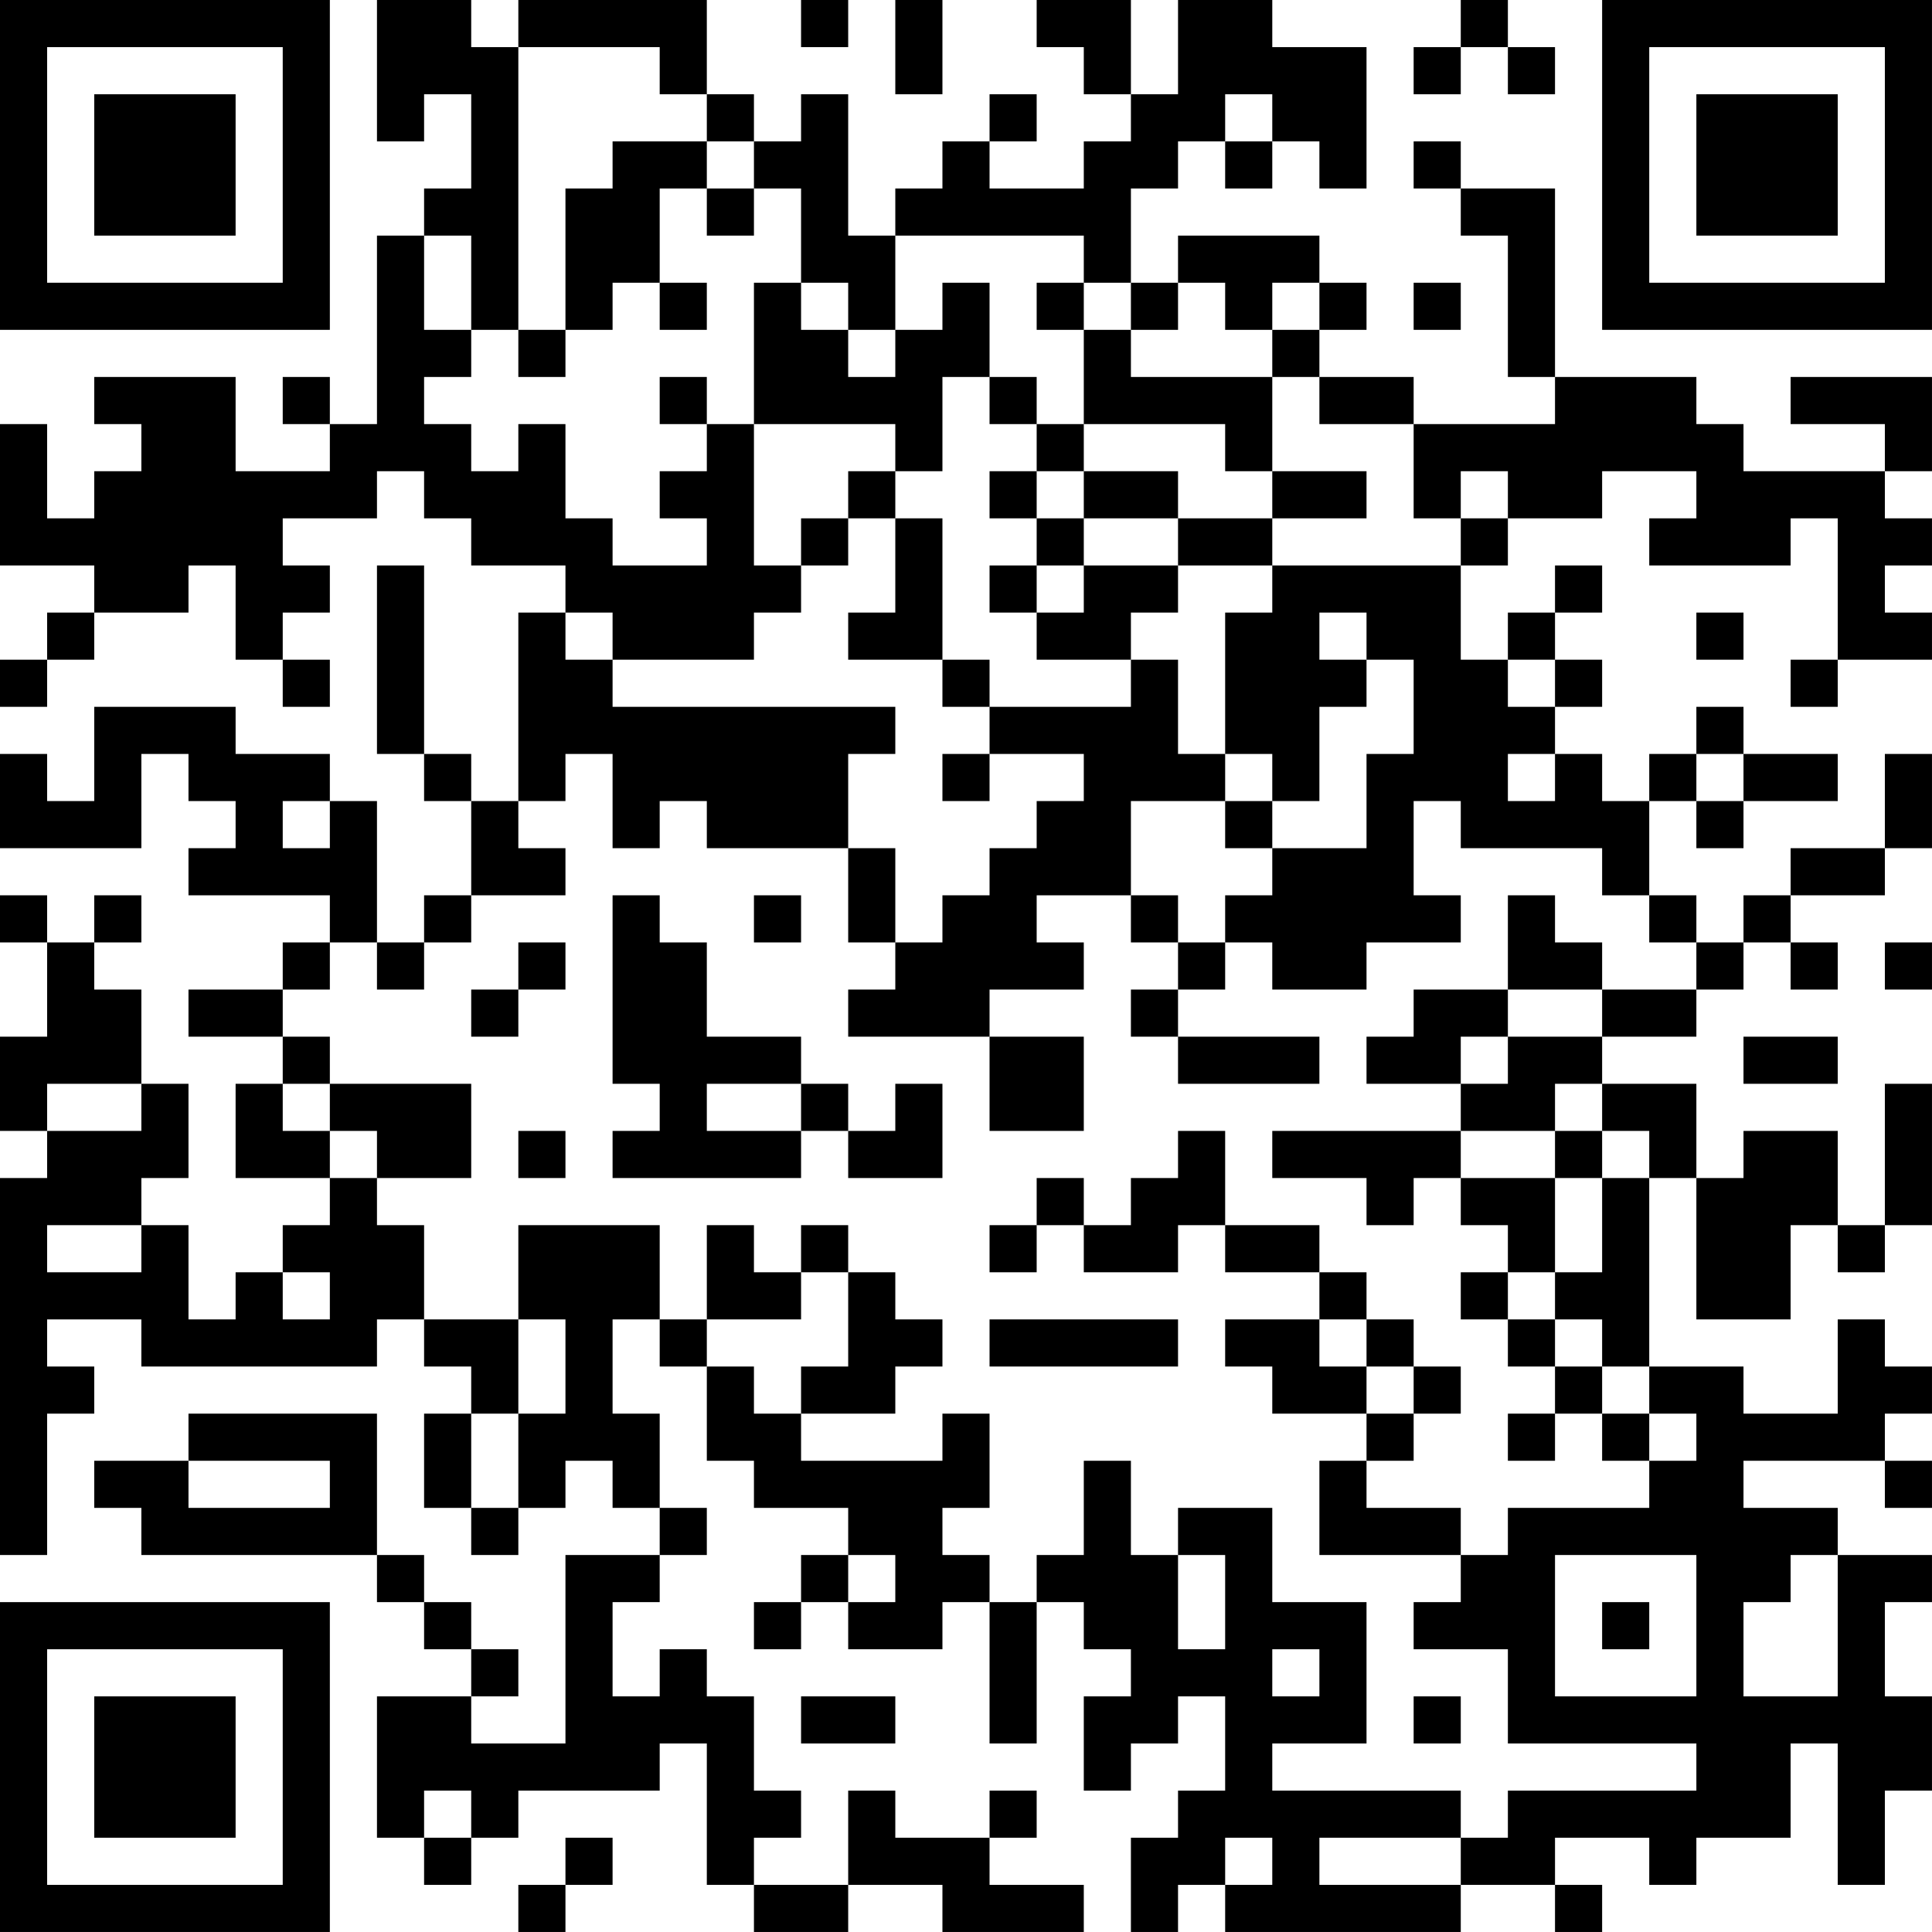 <?xml version="1.0" encoding="UTF-8"?>
<svg xmlns="http://www.w3.org/2000/svg" version="1.1" width="200" height="200" viewBox="0 0 200 200"><rect x="0" y="0" width="200" height="200" fill="#ffffff"/><g transform="scale(4.878)"><g transform="translate(0,0)"><path fill-rule="evenodd" d="M8 0L8 3L9 3L9 2L10 2L10 4L9 4L9 5L8 5L8 9L7 9L7 8L6 8L6 9L7 9L7 10L5 10L5 8L2 8L2 9L3 9L3 10L2 10L2 11L1 11L1 9L0 9L0 12L2 12L2 13L1 13L1 14L0 14L0 15L1 15L1 14L2 14L2 13L4 13L4 12L5 12L5 14L6 14L6 15L7 15L7 14L6 14L6 13L7 13L7 12L6 12L6 11L8 11L8 10L9 10L9 11L10 11L10 12L12 12L12 13L11 13L11 17L10 17L10 16L9 16L9 12L8 12L8 16L9 16L9 17L10 17L10 19L9 19L9 20L8 20L8 17L7 17L7 16L5 16L5 15L2 15L2 17L1 17L1 16L0 16L0 18L3 18L3 16L4 16L4 17L5 17L5 18L4 18L4 19L7 19L7 20L6 20L6 21L4 21L4 22L6 22L6 23L5 23L5 25L7 25L7 26L6 26L6 27L5 27L5 28L4 28L4 26L3 26L3 25L4 25L4 23L3 23L3 21L2 21L2 20L3 20L3 19L2 19L2 20L1 20L1 19L0 19L0 20L1 20L1 22L0 22L0 24L1 24L1 25L0 25L0 33L1 33L1 30L2 30L2 29L1 29L1 28L3 28L3 29L8 29L8 28L9 28L9 29L10 29L10 30L9 30L9 32L10 32L10 33L11 33L11 32L12 32L12 31L13 31L13 32L14 32L14 33L12 33L12 37L10 37L10 36L11 36L11 35L10 35L10 34L9 34L9 33L8 33L8 30L4 30L4 31L2 31L2 32L3 32L3 33L8 33L8 34L9 34L9 35L10 35L10 36L8 36L8 39L9 39L9 40L10 40L10 39L11 39L11 38L14 38L14 37L15 37L15 40L16 40L16 41L18 41L18 40L20 40L20 41L23 41L23 40L21 40L21 39L22 39L22 38L21 38L21 39L19 39L19 38L18 38L18 40L16 40L16 39L17 39L17 38L16 38L16 36L15 36L15 35L14 35L14 36L13 36L13 34L14 34L14 33L15 33L15 32L14 32L14 30L13 30L13 28L14 28L14 29L15 29L15 31L16 31L16 32L18 32L18 33L17 33L17 34L16 34L16 35L17 35L17 34L18 34L18 35L20 35L20 34L21 34L21 37L22 37L22 34L23 34L23 35L24 35L24 36L23 36L23 38L24 38L24 37L25 37L25 36L26 36L26 38L25 38L25 39L24 39L24 41L25 41L25 40L26 40L26 41L31 41L31 40L33 40L33 41L34 41L34 40L33 40L33 39L35 39L35 40L36 40L36 39L38 39L38 37L39 37L39 40L40 40L40 38L41 38L41 36L40 36L40 34L41 34L41 33L39 33L39 32L37 32L37 31L40 31L40 32L41 32L41 31L40 31L40 30L41 30L41 29L40 29L40 28L39 28L39 30L37 30L37 29L35 29L35 25L36 25L36 28L38 28L38 26L39 26L39 27L40 27L40 26L41 26L41 23L40 23L40 26L39 26L39 24L37 24L37 25L36 25L36 23L34 23L34 22L36 22L36 21L37 21L37 20L38 20L38 21L39 21L39 20L38 20L38 19L40 19L40 18L41 18L41 16L40 16L40 18L38 18L38 19L37 19L37 20L36 20L36 19L35 19L35 17L36 17L36 18L37 18L37 17L39 17L39 16L37 16L37 15L36 15L36 16L35 16L35 17L34 17L34 16L33 16L33 15L34 15L34 14L33 14L33 13L34 13L34 12L33 12L33 13L32 13L32 14L31 14L31 12L32 12L32 11L34 11L34 10L36 10L36 11L35 11L35 12L38 12L38 11L39 11L39 14L38 14L38 15L39 15L39 14L41 14L41 13L40 13L40 12L41 12L41 11L40 11L40 10L41 10L41 8L38 8L38 9L40 9L40 10L37 10L37 9L36 9L36 8L33 8L33 4L31 4L31 3L30 3L30 4L31 4L31 5L32 5L32 8L33 8L33 9L30 9L30 8L28 8L28 7L29 7L29 6L28 6L28 5L25 5L25 6L24 6L24 4L25 4L25 3L26 3L26 4L27 4L27 3L28 3L28 4L29 4L29 1L27 1L27 0L25 0L25 2L24 2L24 0L22 0L22 1L23 1L23 2L24 2L24 3L23 3L23 4L21 4L21 3L22 3L22 2L21 2L21 3L20 3L20 4L19 4L19 5L18 5L18 2L17 2L17 3L16 3L16 2L15 2L15 0L11 0L11 1L10 1L10 0ZM17 0L17 1L18 1L18 0ZM19 0L19 2L20 2L20 0ZM31 0L31 1L30 1L30 2L31 2L31 1L32 1L32 2L33 2L33 1L32 1L32 0ZM11 1L11 7L10 7L10 5L9 5L9 7L10 7L10 8L9 8L9 9L10 9L10 10L11 10L11 9L12 9L12 11L13 11L13 12L15 12L15 11L14 11L14 10L15 10L15 9L16 9L16 12L17 12L17 13L16 13L16 14L13 14L13 13L12 13L12 14L13 14L13 15L19 15L19 16L18 16L18 18L15 18L15 17L14 17L14 18L13 18L13 16L12 16L12 17L11 17L11 18L12 18L12 19L10 19L10 20L9 20L9 21L8 21L8 20L7 20L7 21L6 21L6 22L7 22L7 23L6 23L6 24L7 24L7 25L8 25L8 26L9 26L9 28L11 28L11 30L10 30L10 32L11 32L11 30L12 30L12 28L11 28L11 26L14 26L14 28L15 28L15 29L16 29L16 30L17 30L17 31L20 31L20 30L21 30L21 32L20 32L20 33L21 33L21 34L22 34L22 33L23 33L23 31L24 31L24 33L25 33L25 35L26 35L26 33L25 33L25 32L27 32L27 34L29 34L29 37L27 37L27 38L31 38L31 39L28 39L28 40L31 40L31 39L32 39L32 38L36 38L36 37L32 37L32 35L30 35L30 34L31 34L31 33L32 33L32 32L35 32L35 31L36 31L36 30L35 30L35 29L34 29L34 28L33 28L33 27L34 27L34 25L35 25L35 24L34 24L34 23L33 23L33 24L31 24L31 23L32 23L32 22L34 22L34 21L36 21L36 20L35 20L35 19L34 19L34 18L31 18L31 17L30 17L30 19L31 19L31 20L29 20L29 21L27 21L27 20L26 20L26 19L27 19L27 18L29 18L29 16L30 16L30 14L29 14L29 13L28 13L28 14L29 14L29 15L28 15L28 17L27 17L27 16L26 16L26 13L27 13L27 12L31 12L31 11L32 11L32 10L31 10L31 11L30 11L30 9L28 9L28 8L27 8L27 7L28 7L28 6L27 6L27 7L26 7L26 6L25 6L25 7L24 7L24 6L23 6L23 5L19 5L19 7L18 7L18 6L17 6L17 4L16 4L16 3L15 3L15 2L14 2L14 1ZM26 2L26 3L27 3L27 2ZM13 3L13 4L12 4L12 7L11 7L11 8L12 8L12 7L13 7L13 6L14 6L14 7L15 7L15 6L14 6L14 4L15 4L15 5L16 5L16 4L15 4L15 3ZM16 6L16 9L19 9L19 10L18 10L18 11L17 11L17 12L18 12L18 11L19 11L19 13L18 13L18 14L20 14L20 15L21 15L21 16L20 16L20 17L21 17L21 16L23 16L23 17L22 17L22 18L21 18L21 19L20 19L20 20L19 20L19 18L18 18L18 20L19 20L19 21L18 21L18 22L21 22L21 24L23 24L23 22L21 22L21 21L23 21L23 20L22 20L22 19L24 19L24 20L25 20L25 21L24 21L24 22L25 22L25 23L28 23L28 22L25 22L25 21L26 21L26 20L25 20L25 19L24 19L24 17L26 17L26 18L27 18L27 17L26 17L26 16L25 16L25 14L24 14L24 13L25 13L25 12L27 12L27 11L29 11L29 10L27 10L27 8L24 8L24 7L23 7L23 6L22 6L22 7L23 7L23 9L22 9L22 8L21 8L21 6L20 6L20 7L19 7L19 8L18 8L18 7L17 7L17 6ZM30 6L30 7L31 7L31 6ZM14 8L14 9L15 9L15 8ZM20 8L20 10L19 10L19 11L20 11L20 14L21 14L21 15L24 15L24 14L22 14L22 13L23 13L23 12L25 12L25 11L27 11L27 10L26 10L26 9L23 9L23 10L22 10L22 9L21 9L21 8ZM21 10L21 11L22 11L22 12L21 12L21 13L22 13L22 12L23 12L23 11L25 11L25 10L23 10L23 11L22 11L22 10ZM36 13L36 14L37 14L37 13ZM32 14L32 15L33 15L33 14ZM32 16L32 17L33 17L33 16ZM36 16L36 17L37 17L37 16ZM6 17L6 18L7 18L7 17ZM13 19L13 23L14 23L14 24L13 24L13 25L17 25L17 24L18 24L18 25L20 25L20 23L19 23L19 24L18 24L18 23L17 23L17 22L15 22L15 20L14 20L14 19ZM16 19L16 20L17 20L17 19ZM32 19L32 21L30 21L30 22L29 22L29 23L31 23L31 22L32 22L32 21L34 21L34 20L33 20L33 19ZM11 20L11 21L10 21L10 22L11 22L11 21L12 21L12 20ZM40 20L40 21L41 21L41 20ZM37 22L37 23L39 23L39 22ZM1 23L1 24L3 24L3 23ZM7 23L7 24L8 24L8 25L10 25L10 23ZM15 23L15 24L17 24L17 23ZM11 24L11 25L12 25L12 24ZM25 24L25 25L24 25L24 26L23 26L23 25L22 25L22 26L21 26L21 27L22 27L22 26L23 26L23 27L25 27L25 26L26 26L26 27L28 27L28 28L26 28L26 29L27 29L27 30L29 30L29 31L28 31L28 33L31 33L31 32L29 32L29 31L30 31L30 30L31 30L31 29L30 29L30 28L29 28L29 27L28 27L28 26L26 26L26 24ZM27 24L27 25L29 25L29 26L30 26L30 25L31 25L31 26L32 26L32 27L31 27L31 28L32 28L32 29L33 29L33 30L32 30L32 31L33 31L33 30L34 30L34 31L35 31L35 30L34 30L34 29L33 29L33 28L32 28L32 27L33 27L33 25L34 25L34 24L33 24L33 25L31 25L31 24ZM1 26L1 27L3 27L3 26ZM15 26L15 28L17 28L17 27L18 27L18 29L17 29L17 30L19 30L19 29L20 29L20 28L19 28L19 27L18 27L18 26L17 26L17 27L16 27L16 26ZM6 27L6 28L7 28L7 27ZM21 28L21 29L25 29L25 28ZM28 28L28 29L29 29L29 30L30 30L30 29L29 29L29 28ZM4 31L4 32L7 32L7 31ZM18 33L18 34L19 34L19 33ZM33 33L33 36L36 36L36 33ZM38 33L38 34L37 34L37 36L39 36L39 33ZM34 34L34 35L35 35L35 34ZM27 35L27 36L28 36L28 35ZM17 36L17 37L19 37L19 36ZM30 36L30 37L31 37L31 36ZM9 38L9 39L10 39L10 38ZM12 39L12 40L11 40L11 41L12 41L12 40L13 40L13 39ZM26 39L26 40L27 40L27 39ZM0 0L0 7L7 7L7 0ZM1 1L1 6L6 6L6 1ZM2 2L2 5L5 5L5 2ZM34 0L34 7L41 7L41 0ZM35 1L35 6L40 6L40 1ZM36 2L36 5L39 5L39 2ZM0 34L0 41L7 41L7 34ZM1 35L1 40L6 40L6 35ZM2 36L2 39L5 39L5 36Z" fill="#000000"/></g></g></svg>
